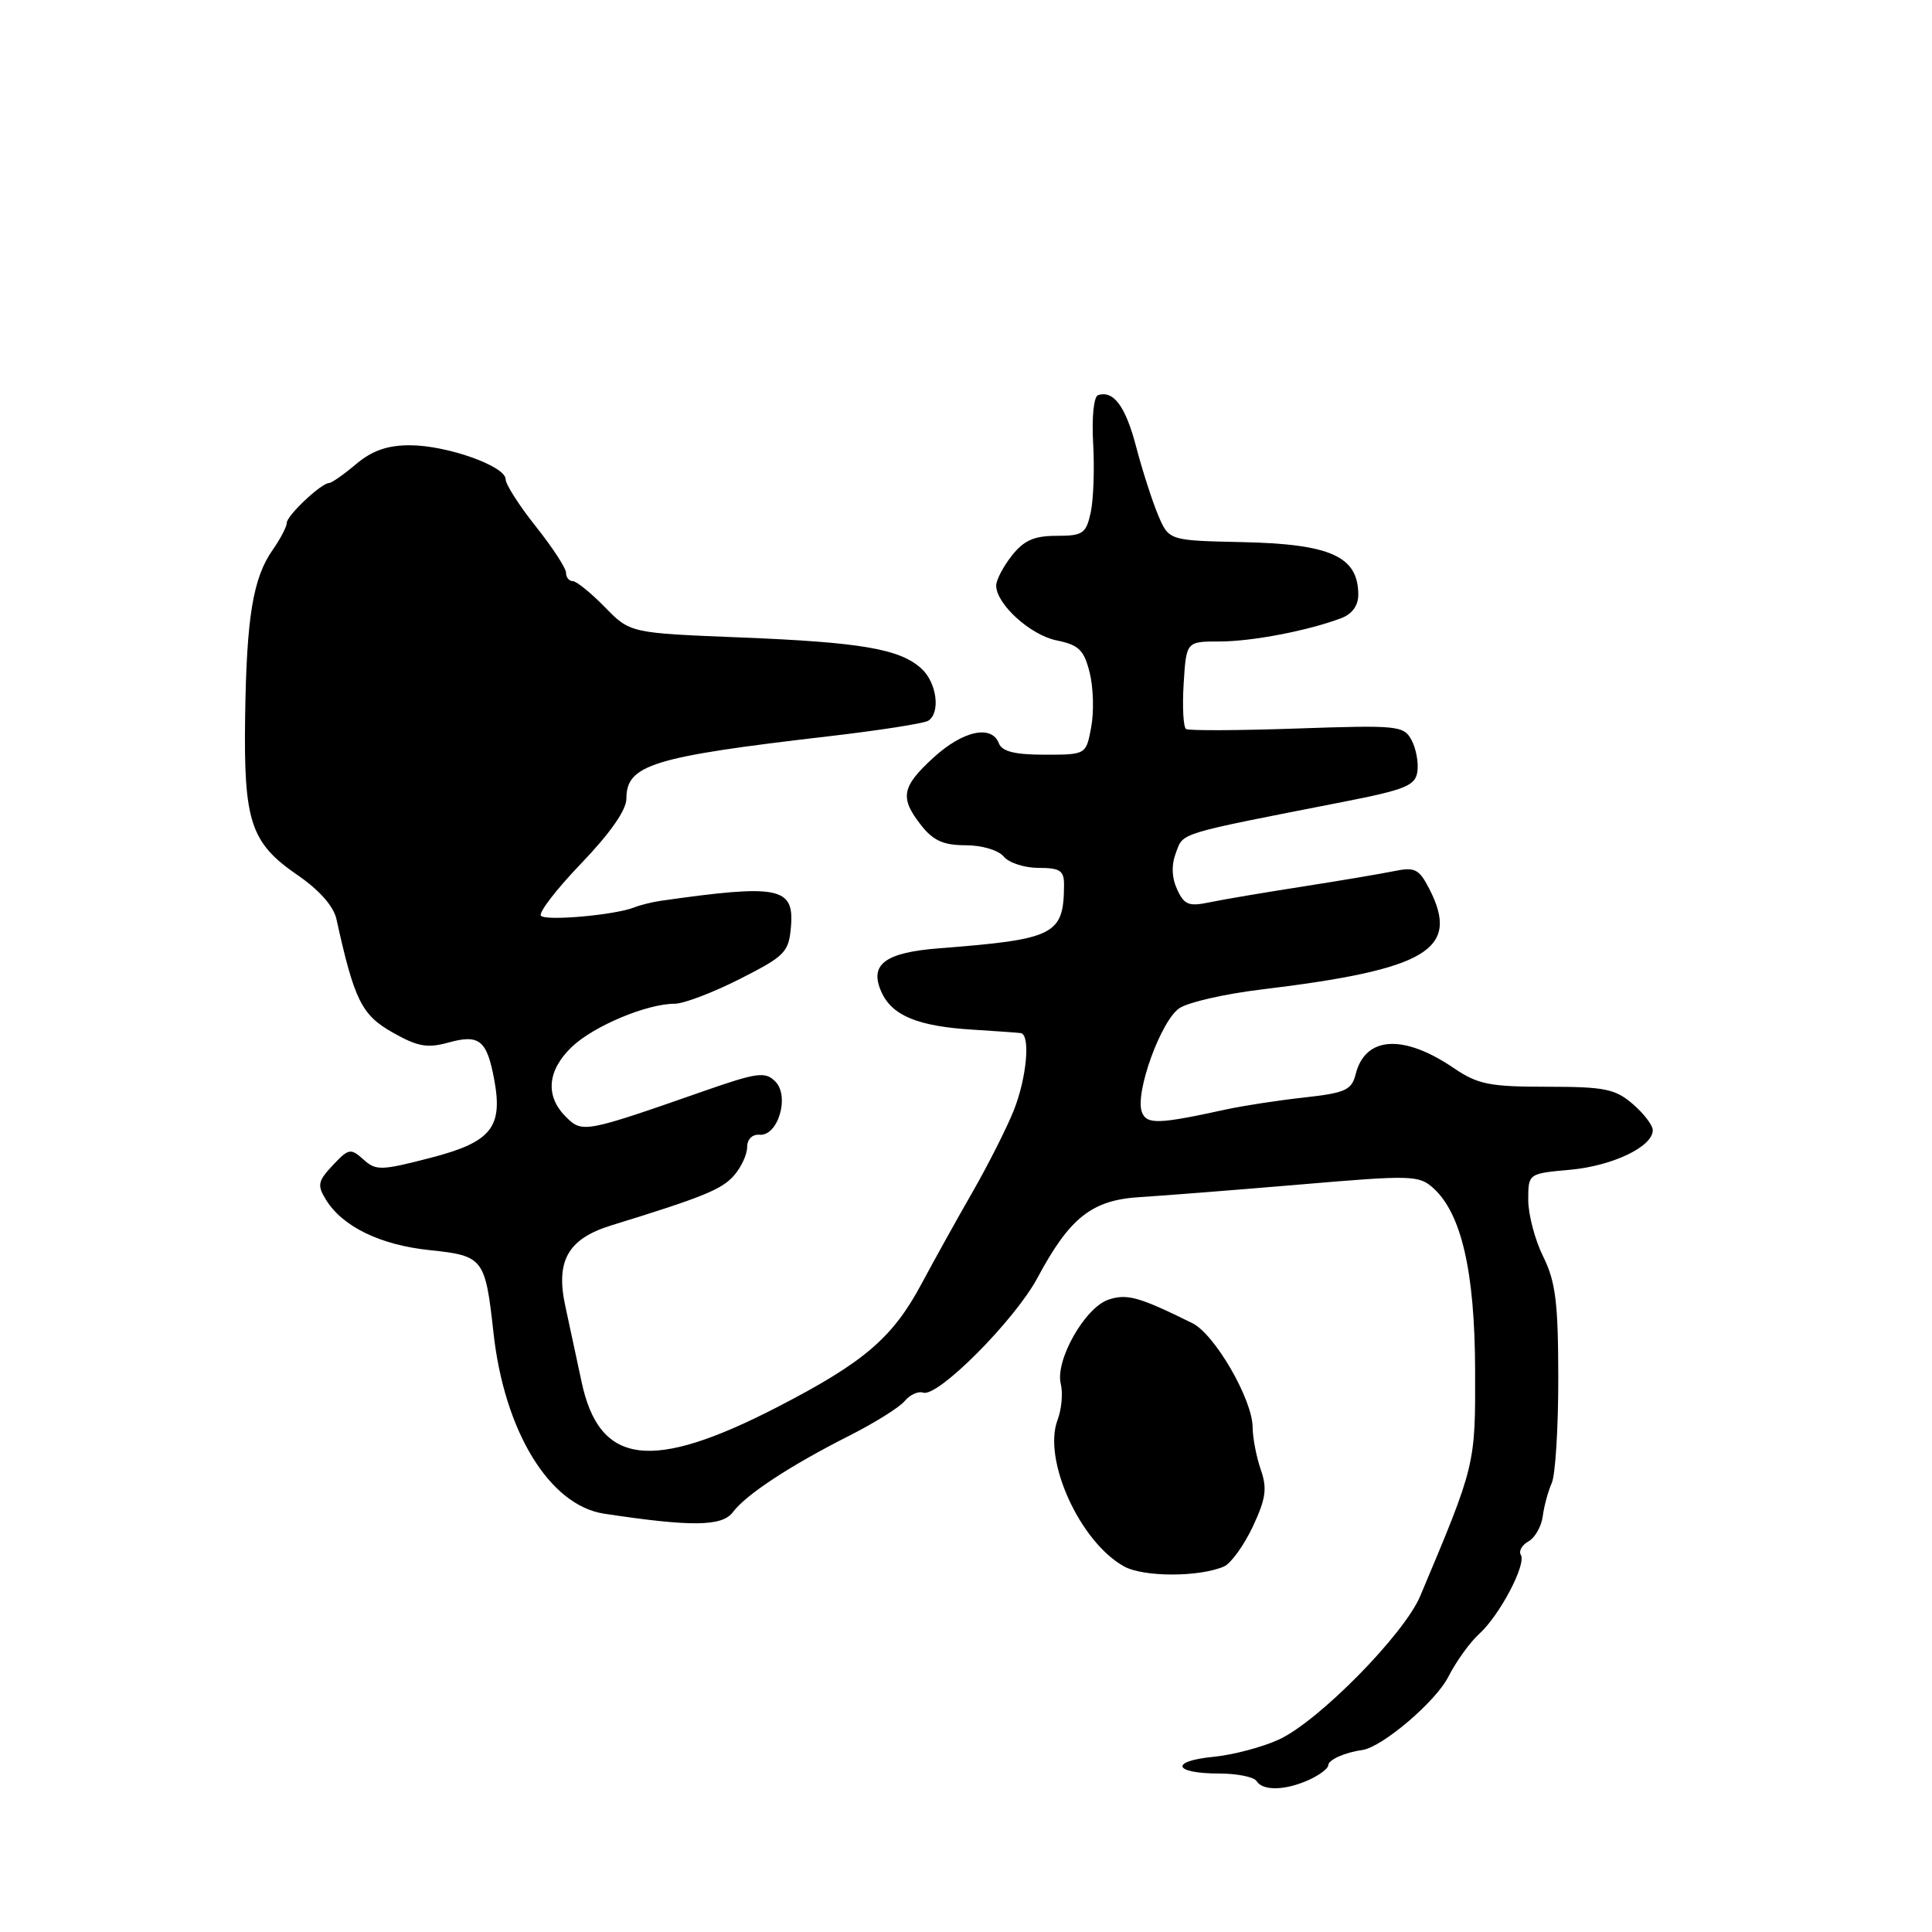 <?xml version="1.0" encoding="UTF-8" standalone="no"?>
<!DOCTYPE svg PUBLIC "-//W3C//DTD SVG 1.1//EN" "http://www.w3.org/Graphics/SVG/1.1/DTD/svg11.dtd" >
<svg xmlns="http://www.w3.org/2000/svg" xmlns:xlink="http://www.w3.org/1999/xlink" version="1.1" viewBox="0 0 256 256">
 <g >
 <path fill="currentColor"
d=" M 173.45 235.84 C 174.85 235.20 176.00 234.33 176.00 233.91 C 176.00 233.19 178.20 232.20 180.50 231.89 C 183.12 231.53 190.22 225.50 191.90 222.20 C 192.94 220.16 194.78 217.60 196.00 216.50 C 198.71 214.05 202.28 207.27 201.52 206.03 C 201.21 205.53 201.66 204.73 202.53 204.24 C 203.39 203.76 204.24 202.27 204.42 200.93 C 204.59 199.59 205.13 197.60 205.62 196.50 C 206.10 195.40 206.49 189.10 206.48 182.50 C 206.47 172.57 206.12 169.81 204.48 166.50 C 203.39 164.30 202.50 160.93 202.50 159.00 C 202.50 155.50 202.50 155.50 208.05 155.00 C 213.67 154.49 219.00 151.94 219.00 149.76 C 219.00 149.10 217.81 147.54 216.34 146.28 C 214.02 144.28 212.60 144.00 204.98 144.00 C 197.36 144.00 195.82 143.69 192.61 141.51 C 185.93 136.98 180.90 137.30 179.63 142.34 C 179.10 144.45 178.27 144.82 172.76 145.43 C 169.32 145.81 164.70 146.52 162.50 147.00 C 153.50 148.97 151.95 149.02 151.31 147.37 C 150.34 144.85 153.86 135.14 156.31 133.57 C 157.51 132.79 162.32 131.70 167.00 131.13 C 189.16 128.46 193.55 125.84 189.37 117.74 C 188.02 115.13 187.47 114.86 184.67 115.44 C 182.93 115.79 177.45 116.72 172.50 117.49 C 167.55 118.26 162.05 119.19 160.28 119.56 C 157.52 120.14 156.91 119.90 155.97 117.84 C 155.25 116.26 155.20 114.60 155.83 112.95 C 156.84 110.29 155.88 110.58 178.00 106.25 C 186.24 104.63 187.54 104.10 187.81 102.25 C 187.98 101.07 187.64 99.19 187.04 98.07 C 186.01 96.15 185.25 96.07 171.89 96.53 C 164.16 96.80 157.53 96.83 157.16 96.60 C 156.80 96.38 156.65 93.68 156.84 90.60 C 157.19 85.00 157.19 85.00 161.58 85.00 C 165.90 85.00 173.34 83.57 177.75 81.90 C 179.18 81.35 179.99 80.22 179.98 78.77 C 179.95 73.71 176.30 72.07 164.47 71.83 C 154.87 71.62 154.87 71.62 153.43 68.19 C 152.64 66.29 151.35 62.26 150.55 59.22 C 149.15 53.85 147.56 51.69 145.50 52.36 C 144.93 52.54 144.65 55.28 144.85 58.77 C 145.04 62.11 144.89 66.24 144.52 67.93 C 143.91 70.71 143.48 71.00 139.99 71.00 C 137.03 71.00 135.67 71.60 134.07 73.63 C 132.93 75.08 132.00 76.86 132.00 77.58 C 132.00 80.04 136.53 84.16 140.02 84.86 C 142.96 85.46 143.64 86.13 144.39 89.14 C 144.88 91.10 144.97 94.34 144.59 96.35 C 143.91 100.00 143.91 100.00 138.42 100.00 C 134.47 100.00 132.78 99.58 132.36 98.50 C 131.40 95.99 127.59 96.82 123.70 100.38 C 119.45 104.27 119.19 105.70 122.07 109.37 C 123.66 111.39 125.03 112.00 127.95 112.00 C 130.11 112.00 132.29 112.65 133.00 113.50 C 133.68 114.33 135.76 115.00 137.62 115.00 C 140.46 115.00 141.00 115.36 140.99 117.25 C 140.95 123.88 139.81 124.46 124.50 125.65 C 117.22 126.21 115.13 127.80 116.81 131.48 C 118.23 134.60 121.66 136.00 128.96 136.44 C 132.01 136.63 134.84 136.83 135.25 136.89 C 136.57 137.08 136.05 142.83 134.32 147.16 C 133.40 149.46 130.95 154.31 128.88 157.93 C 126.80 161.54 123.77 167.01 122.12 170.09 C 118.28 177.27 114.52 180.49 103.09 186.40 C 86.26 195.09 79.38 194.19 77.04 183.00 C 76.40 179.97 75.45 175.55 74.93 173.17 C 73.58 167.09 75.23 164.15 81.00 162.37 C 93.13 158.63 95.63 157.62 97.25 155.77 C 98.21 154.68 99.00 152.98 99.00 152.00 C 99.00 150.96 99.68 150.28 100.64 150.36 C 103.10 150.57 104.67 145.24 102.73 143.30 C 101.40 141.97 100.36 142.10 93.36 144.54 C 77.39 150.12 77.16 150.16 74.96 147.96 C 72.22 145.22 72.52 141.84 75.76 138.73 C 78.65 135.96 85.71 133.00 89.41 133.00 C 90.60 133.00 94.48 131.52 98.03 129.72 C 104.06 126.66 104.52 126.18 104.81 122.75 C 105.24 117.54 103.17 117.13 87.50 119.37 C 86.40 119.53 84.83 119.92 84.00 120.25 C 81.45 121.25 72.39 122.06 71.68 121.35 C 71.31 120.97 73.70 117.86 77.00 114.42 C 80.85 110.41 83.00 107.33 83.00 105.83 C 83.00 101.34 86.41 100.28 109.73 97.57 C 116.45 96.79 122.41 95.86 122.98 95.51 C 124.66 94.47 124.14 90.43 122.07 88.57 C 119.21 85.98 114.09 85.10 98.00 84.46 C 83.50 83.88 83.50 83.88 80.14 80.44 C 78.29 78.55 76.37 77.00 75.89 77.00 C 75.40 77.00 75.00 76.50 75.00 75.89 C 75.00 75.28 73.20 72.53 71.00 69.76 C 68.80 67.00 67.00 64.18 67.00 63.51 C 67.00 61.76 59.21 59.00 54.29 59.00 C 51.34 59.00 49.30 59.71 47.18 61.50 C 45.55 62.88 43.94 64.00 43.61 64.00 C 42.59 64.00 38.00 68.31 38.00 69.28 C 38.00 69.78 37.16 71.39 36.14 72.85 C 33.52 76.58 32.67 81.76 32.48 95.00 C 32.28 108.86 33.20 111.67 39.39 115.93 C 42.31 117.93 44.20 120.07 44.58 121.79 C 46.94 132.50 47.91 134.48 51.99 136.79 C 55.36 138.70 56.62 138.92 59.47 138.13 C 63.51 137.02 64.51 137.83 65.48 143.01 C 66.67 149.39 65.10 151.33 57.08 153.41 C 50.48 155.12 49.81 155.14 48.15 153.63 C 46.47 152.12 46.19 152.17 44.10 154.40 C 42.12 156.50 42.01 157.05 43.18 158.95 C 45.37 162.53 50.38 164.97 56.95 165.65 C 64.06 166.40 64.30 166.71 65.39 176.61 C 66.83 189.68 72.82 199.47 80.04 200.57 C 91.58 202.32 95.69 202.28 97.11 200.37 C 98.83 198.05 104.74 194.17 112.63 190.19 C 115.92 188.52 119.19 186.48 119.88 185.64 C 120.58 184.80 121.68 184.31 122.32 184.53 C 124.24 185.21 134.47 174.93 137.47 169.32 C 141.76 161.31 144.69 159.00 151.08 158.62 C 154.06 158.44 163.57 157.69 172.21 156.96 C 187.03 155.69 188.03 155.72 189.92 157.43 C 193.65 160.80 195.42 168.50 195.46 181.50 C 195.50 194.16 195.53 194.04 188.18 211.50 C 186.05 216.56 174.76 228.03 169.50 230.48 C 167.30 231.50 163.37 232.54 160.77 232.79 C 154.94 233.36 155.49 235.00 161.50 235.00 C 163.91 235.00 166.16 235.45 166.50 236.00 C 167.32 237.33 170.32 237.26 173.45 235.84 Z  M 162.18 207.57 C 163.10 207.17 164.81 204.80 165.99 202.31 C 167.74 198.58 167.93 197.23 167.06 194.74 C 166.48 193.07 165.99 190.53 165.98 189.10 C 165.94 185.40 160.96 176.79 158.00 175.33 C 150.94 171.84 149.34 171.39 146.88 172.21 C 143.76 173.25 139.78 180.28 140.56 183.38 C 140.86 184.59 140.67 186.74 140.13 188.16 C 138.14 193.40 143.08 204.30 148.93 207.55 C 151.51 208.99 158.88 208.99 162.18 207.57 Z "/>
</g>
</svg>